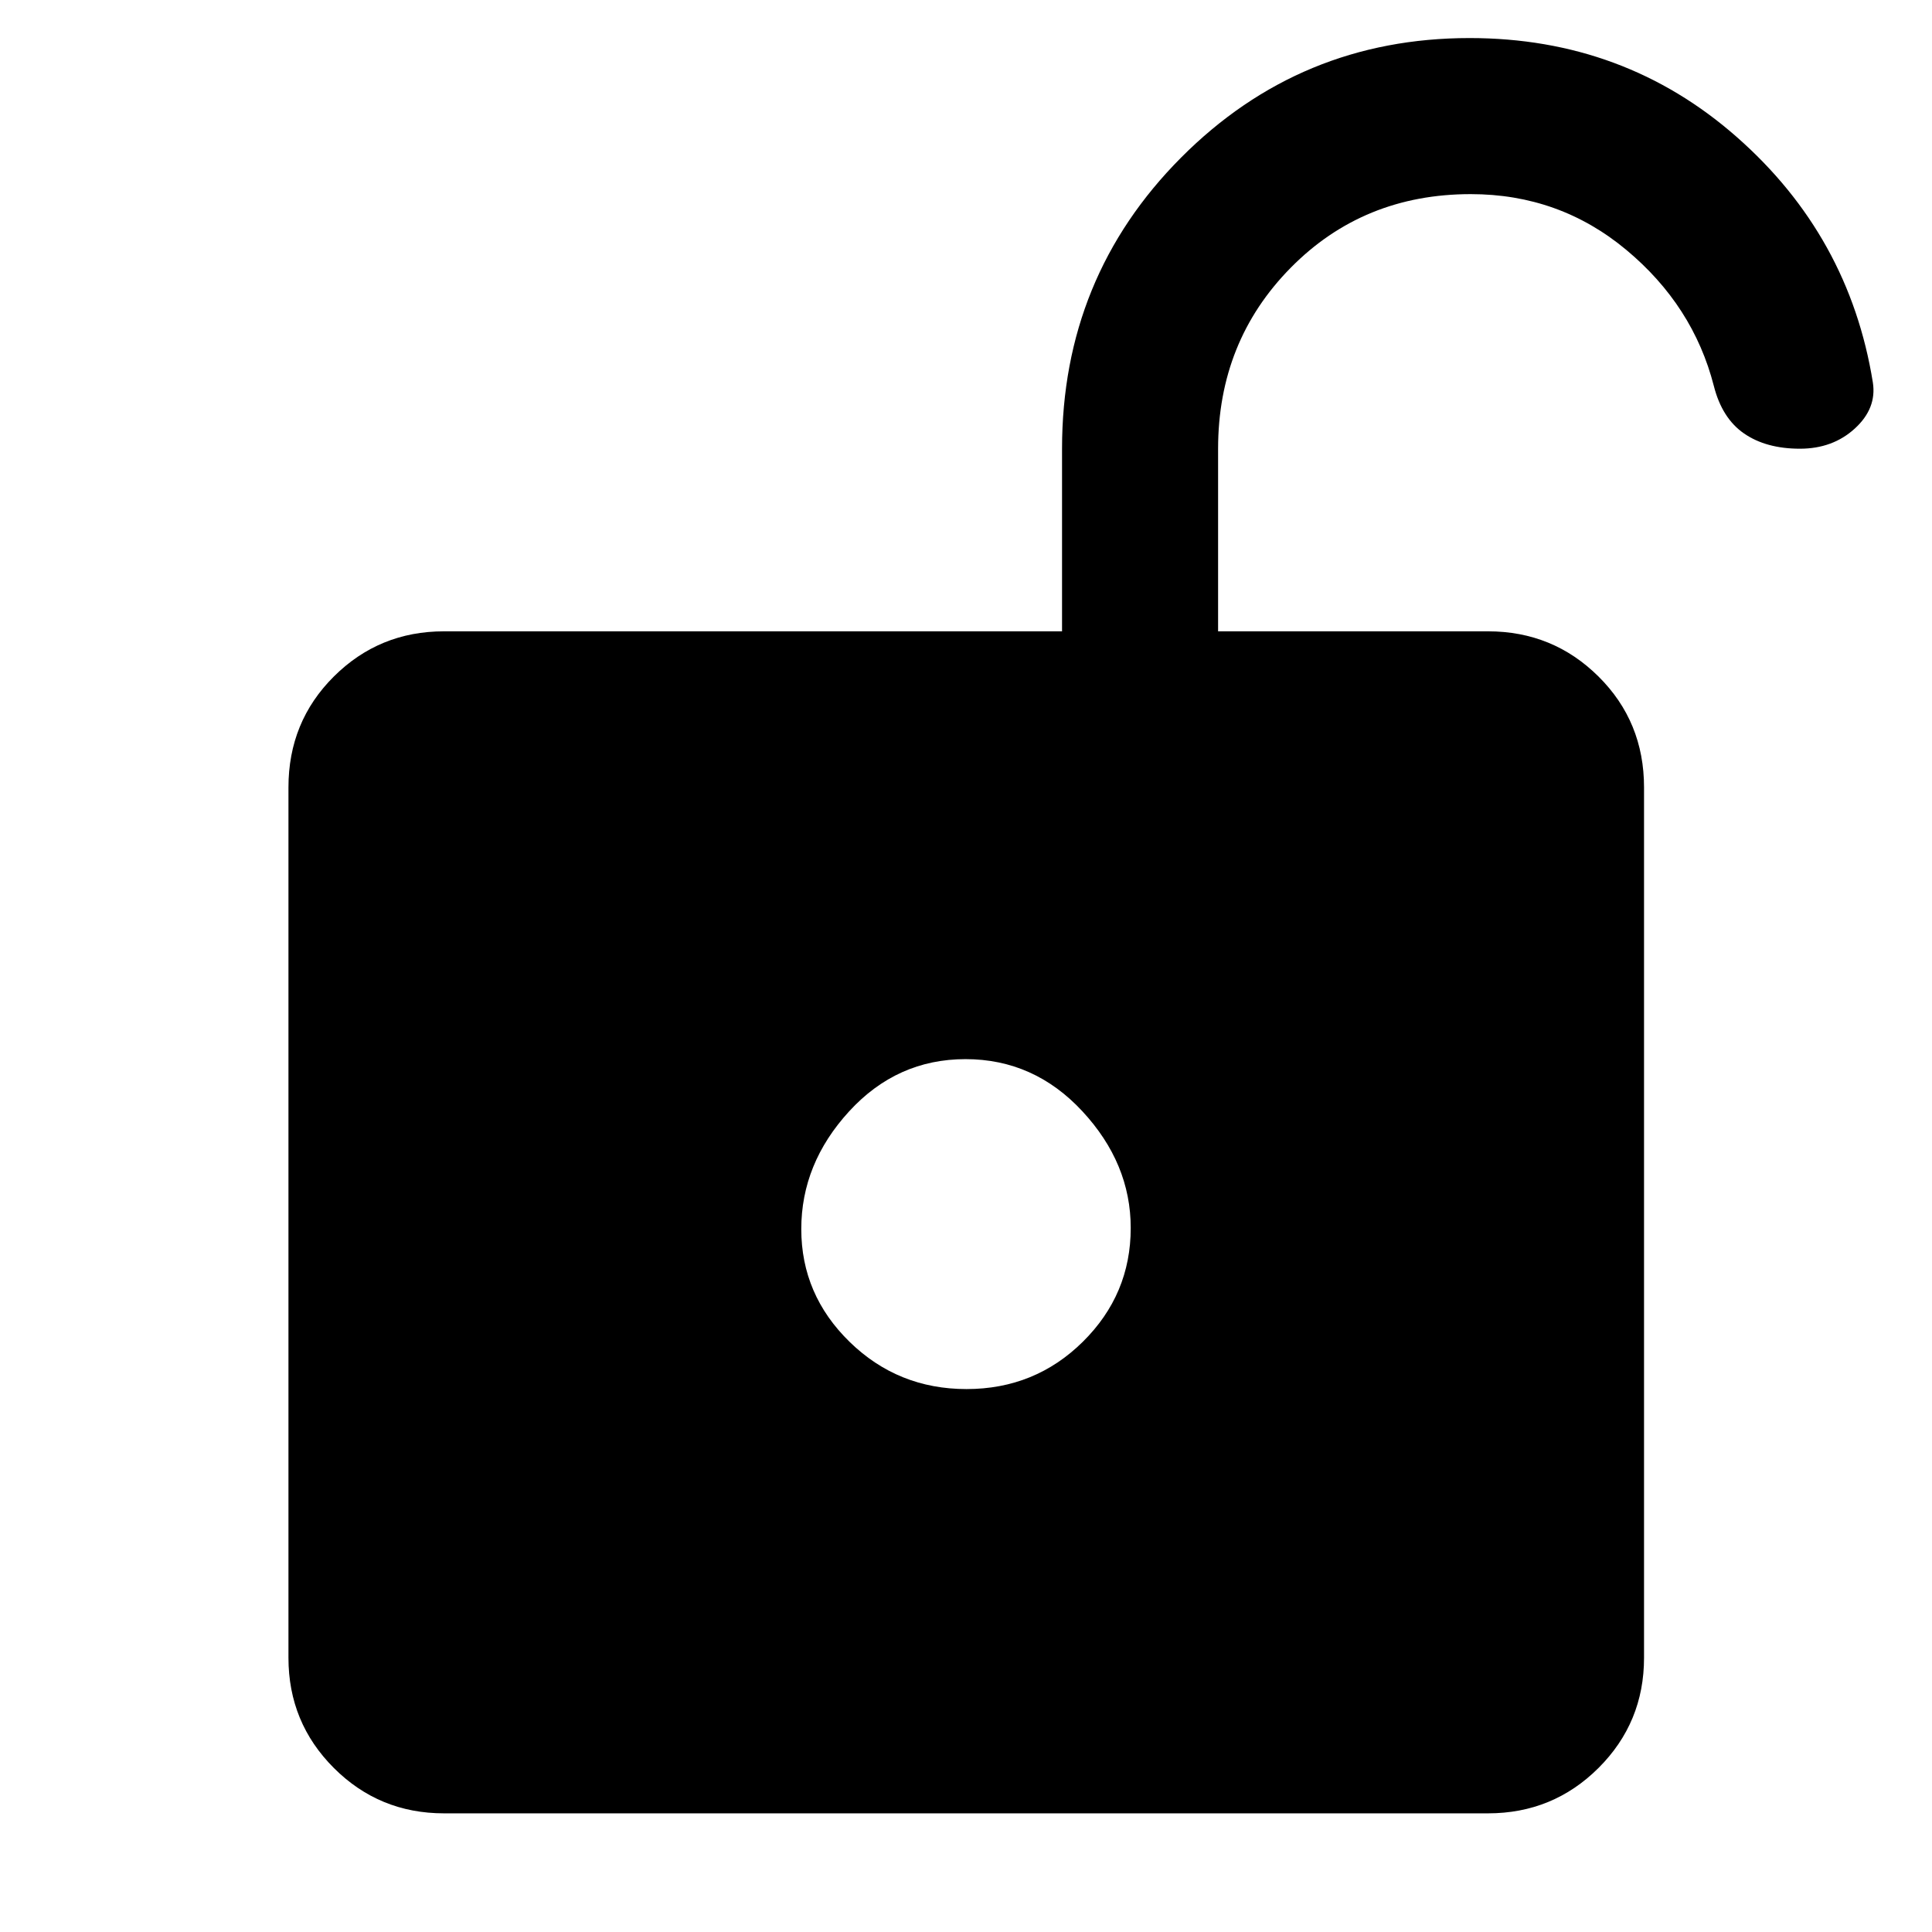 <svg xmlns="http://www.w3.org/2000/svg" height="48" viewBox="0 -960 960 960" width="48"><path d="M480.25-269.78q34.03 0 57.82-23.52 23.78-23.51 23.78-56.53 0-32.08-24.03-57.99-24.03-25.9-58.07-25.9-34.03 0-57.82 25.95-23.78 25.95-23.78 58.48 0 32.63 24.03 56.07 24.03 23.44 58.07 23.44ZM220.63-58.96q-32.19 0-54.75-22.55-22.55-22.56-22.55-54.75v-432.5q0-32.63 22.55-55.08 22.56-22.46 54.75-22.46h307.09v-90.74q0-85.23 59.14-144.64 59.14-59.41 143.37-59.41 76.86 0 132.76 49.17 55.9 49.16 67.62 121.96 2 12.88-8.97 22.9-10.96 10.02-27.26 10.02-16.79 0-27.75-7.55t-15.04-23.65q-10.24-39.89-43.5-67.6-33.25-27.7-77.28-27.7-53.38 0-89.46 36.58-36.09 36.58-36.09 89.97v90.69h134.11q32.29 0 54.92 22.46 22.62 22.45 22.62 55.08v432.5q0 32.19-22.62 54.75-22.63 22.55-54.92 22.55H220.63Z"/></svg>